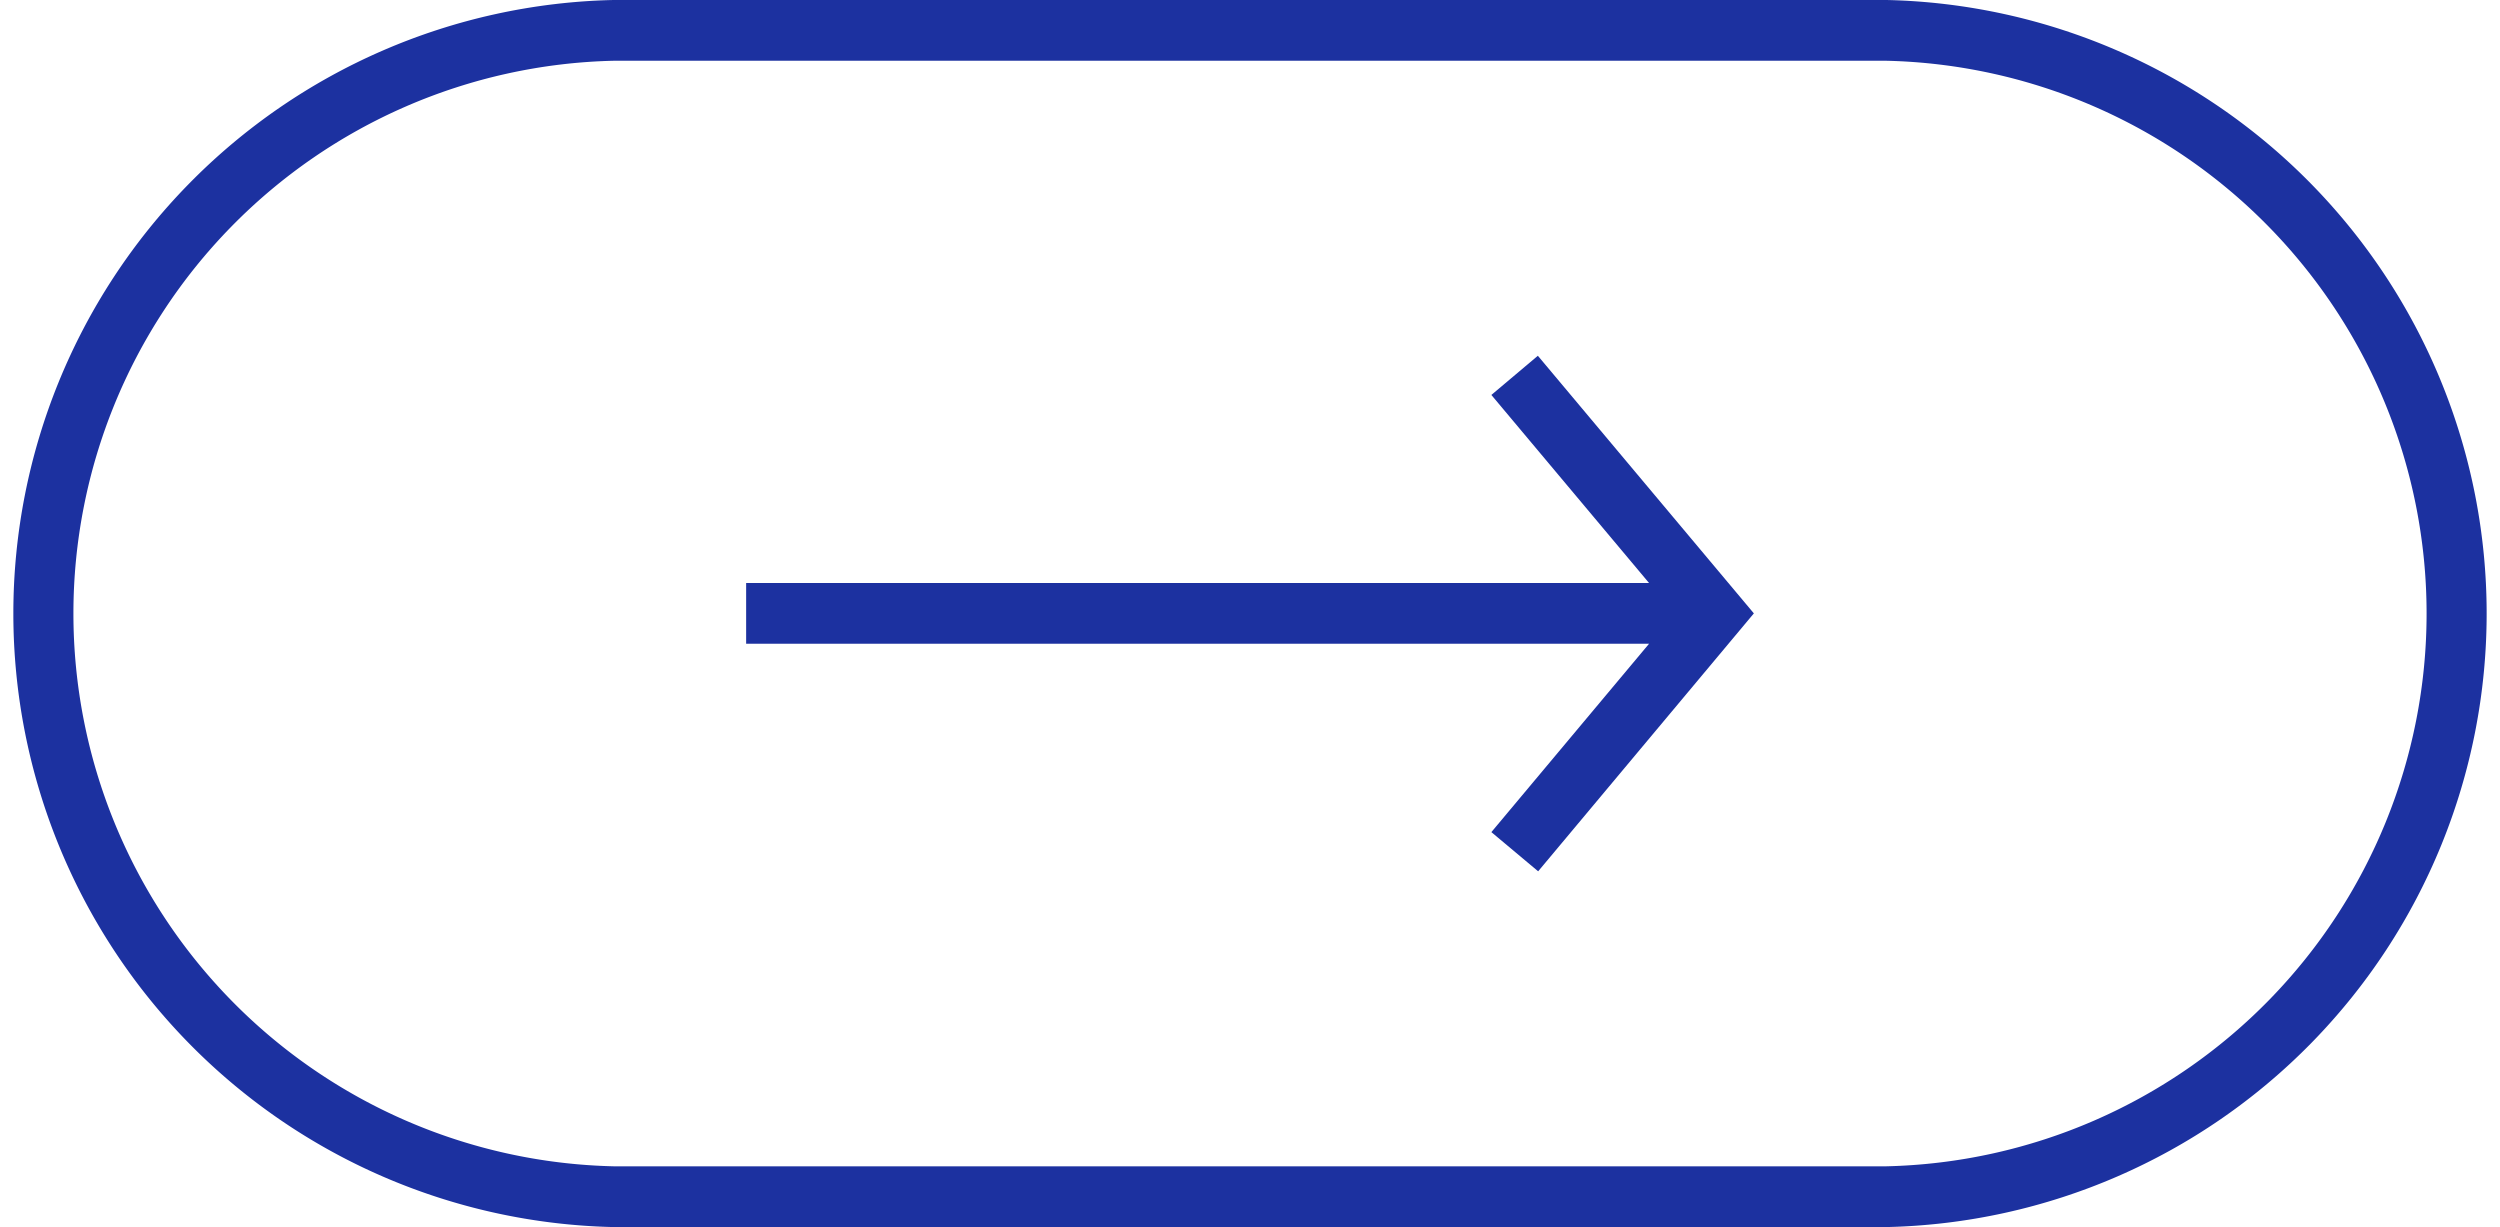 <svg xmlns="http://www.w3.org/2000/svg" viewBox="0 0 82.29 40.39"><defs><style>.cls-1{fill:#1c31a0;}</style></defs><g id="Calque_2" data-name="Calque 2"><g id="Calque_1-2" data-name="Calque 1"><path class="cls-1" d="M62.1,40.39H20.19A20.2,20.2,0,0,1,20.19,0H62.1a20.2,20.2,0,0,1,0,40.39ZM20.19,2a18.2,18.2,0,0,0,0,36.39H62.1A18.2,18.2,0,0,0,62.1,2Z"/><polygon class="cls-1" points="24.56 21.19 54.28 21.19 49.09 27.39 50.63 28.68 57.73 20.19 50.62 11.71 49.09 13 54.28 19.19 24.56 19.19 24.56 21.19"/></g></g></svg>